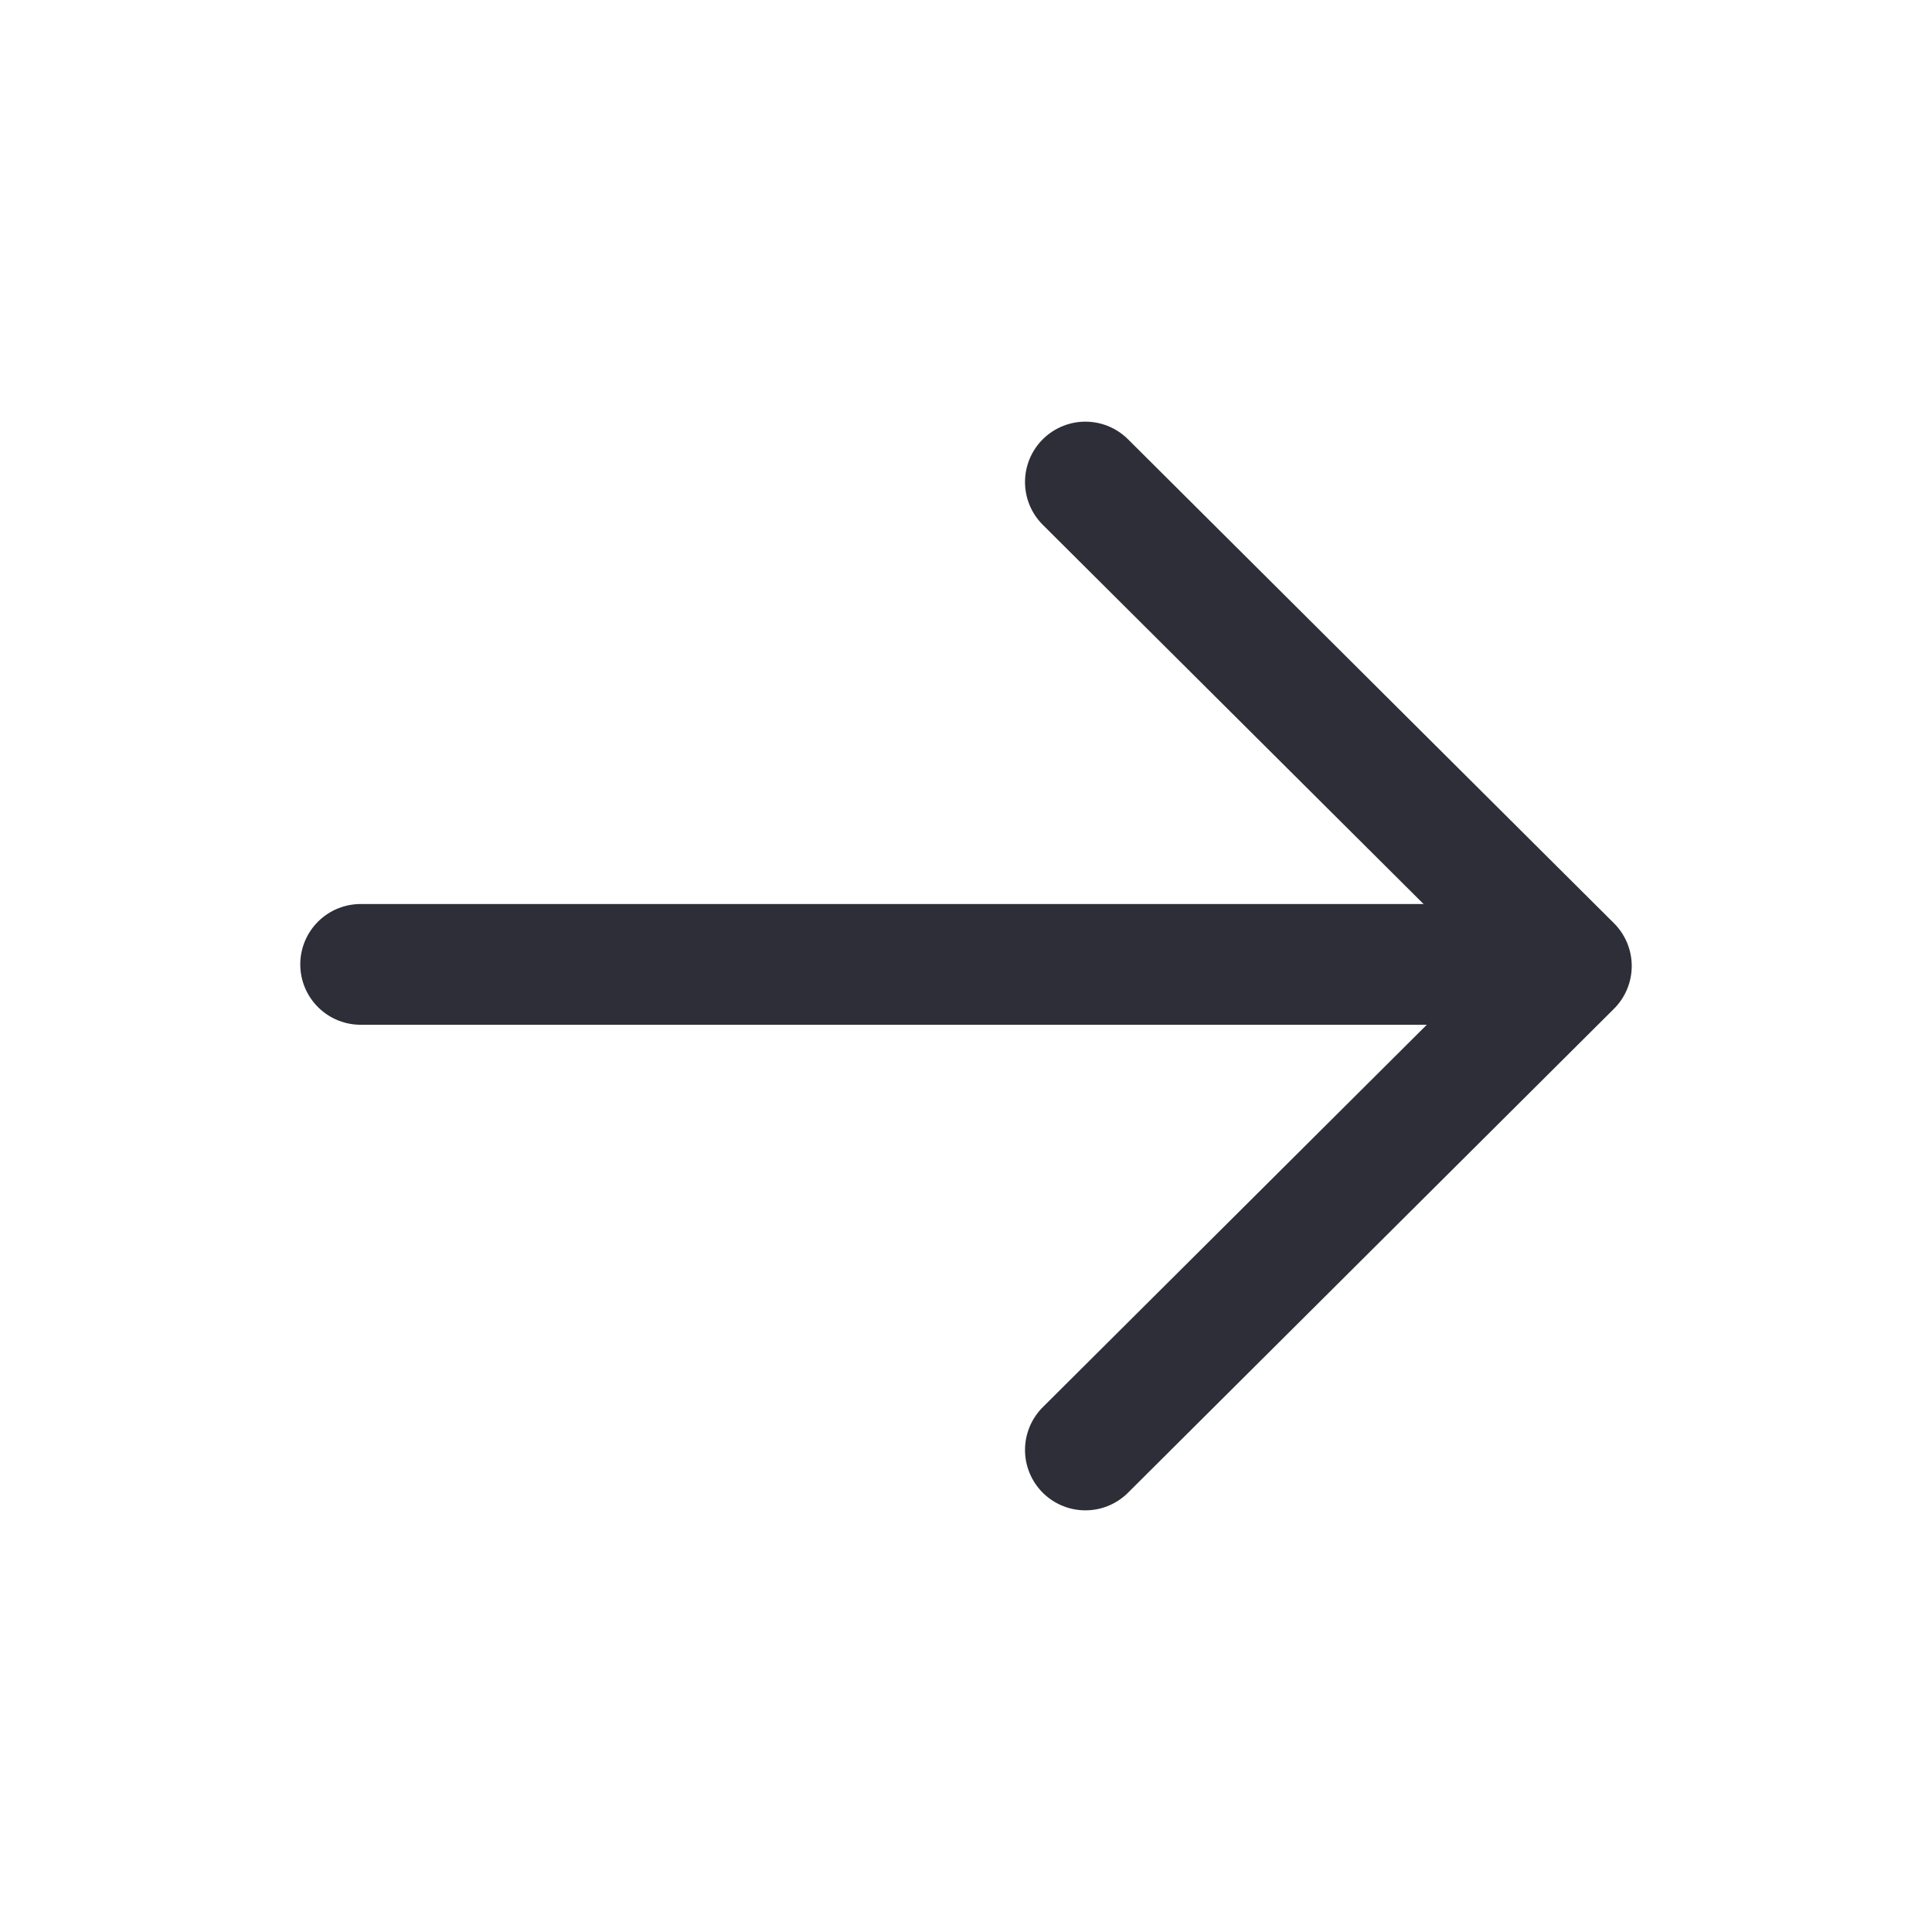 <svg width="24" height="24" viewBox="0 0 24 24" fill="none" xmlns="http://www.w3.org/2000/svg">
    <path d="M4.48 11.98H19.47" stroke="#2E2E38" stroke-width="1.5" stroke-linecap="round"
        stroke-linejoin="round" />
    <path d="M13.483 5.988L19.52 12L13.483 18.012" stroke="#2E2E38" stroke-width="1.5"
        stroke-linecap="round" stroke-linejoin="round" />
</svg>
